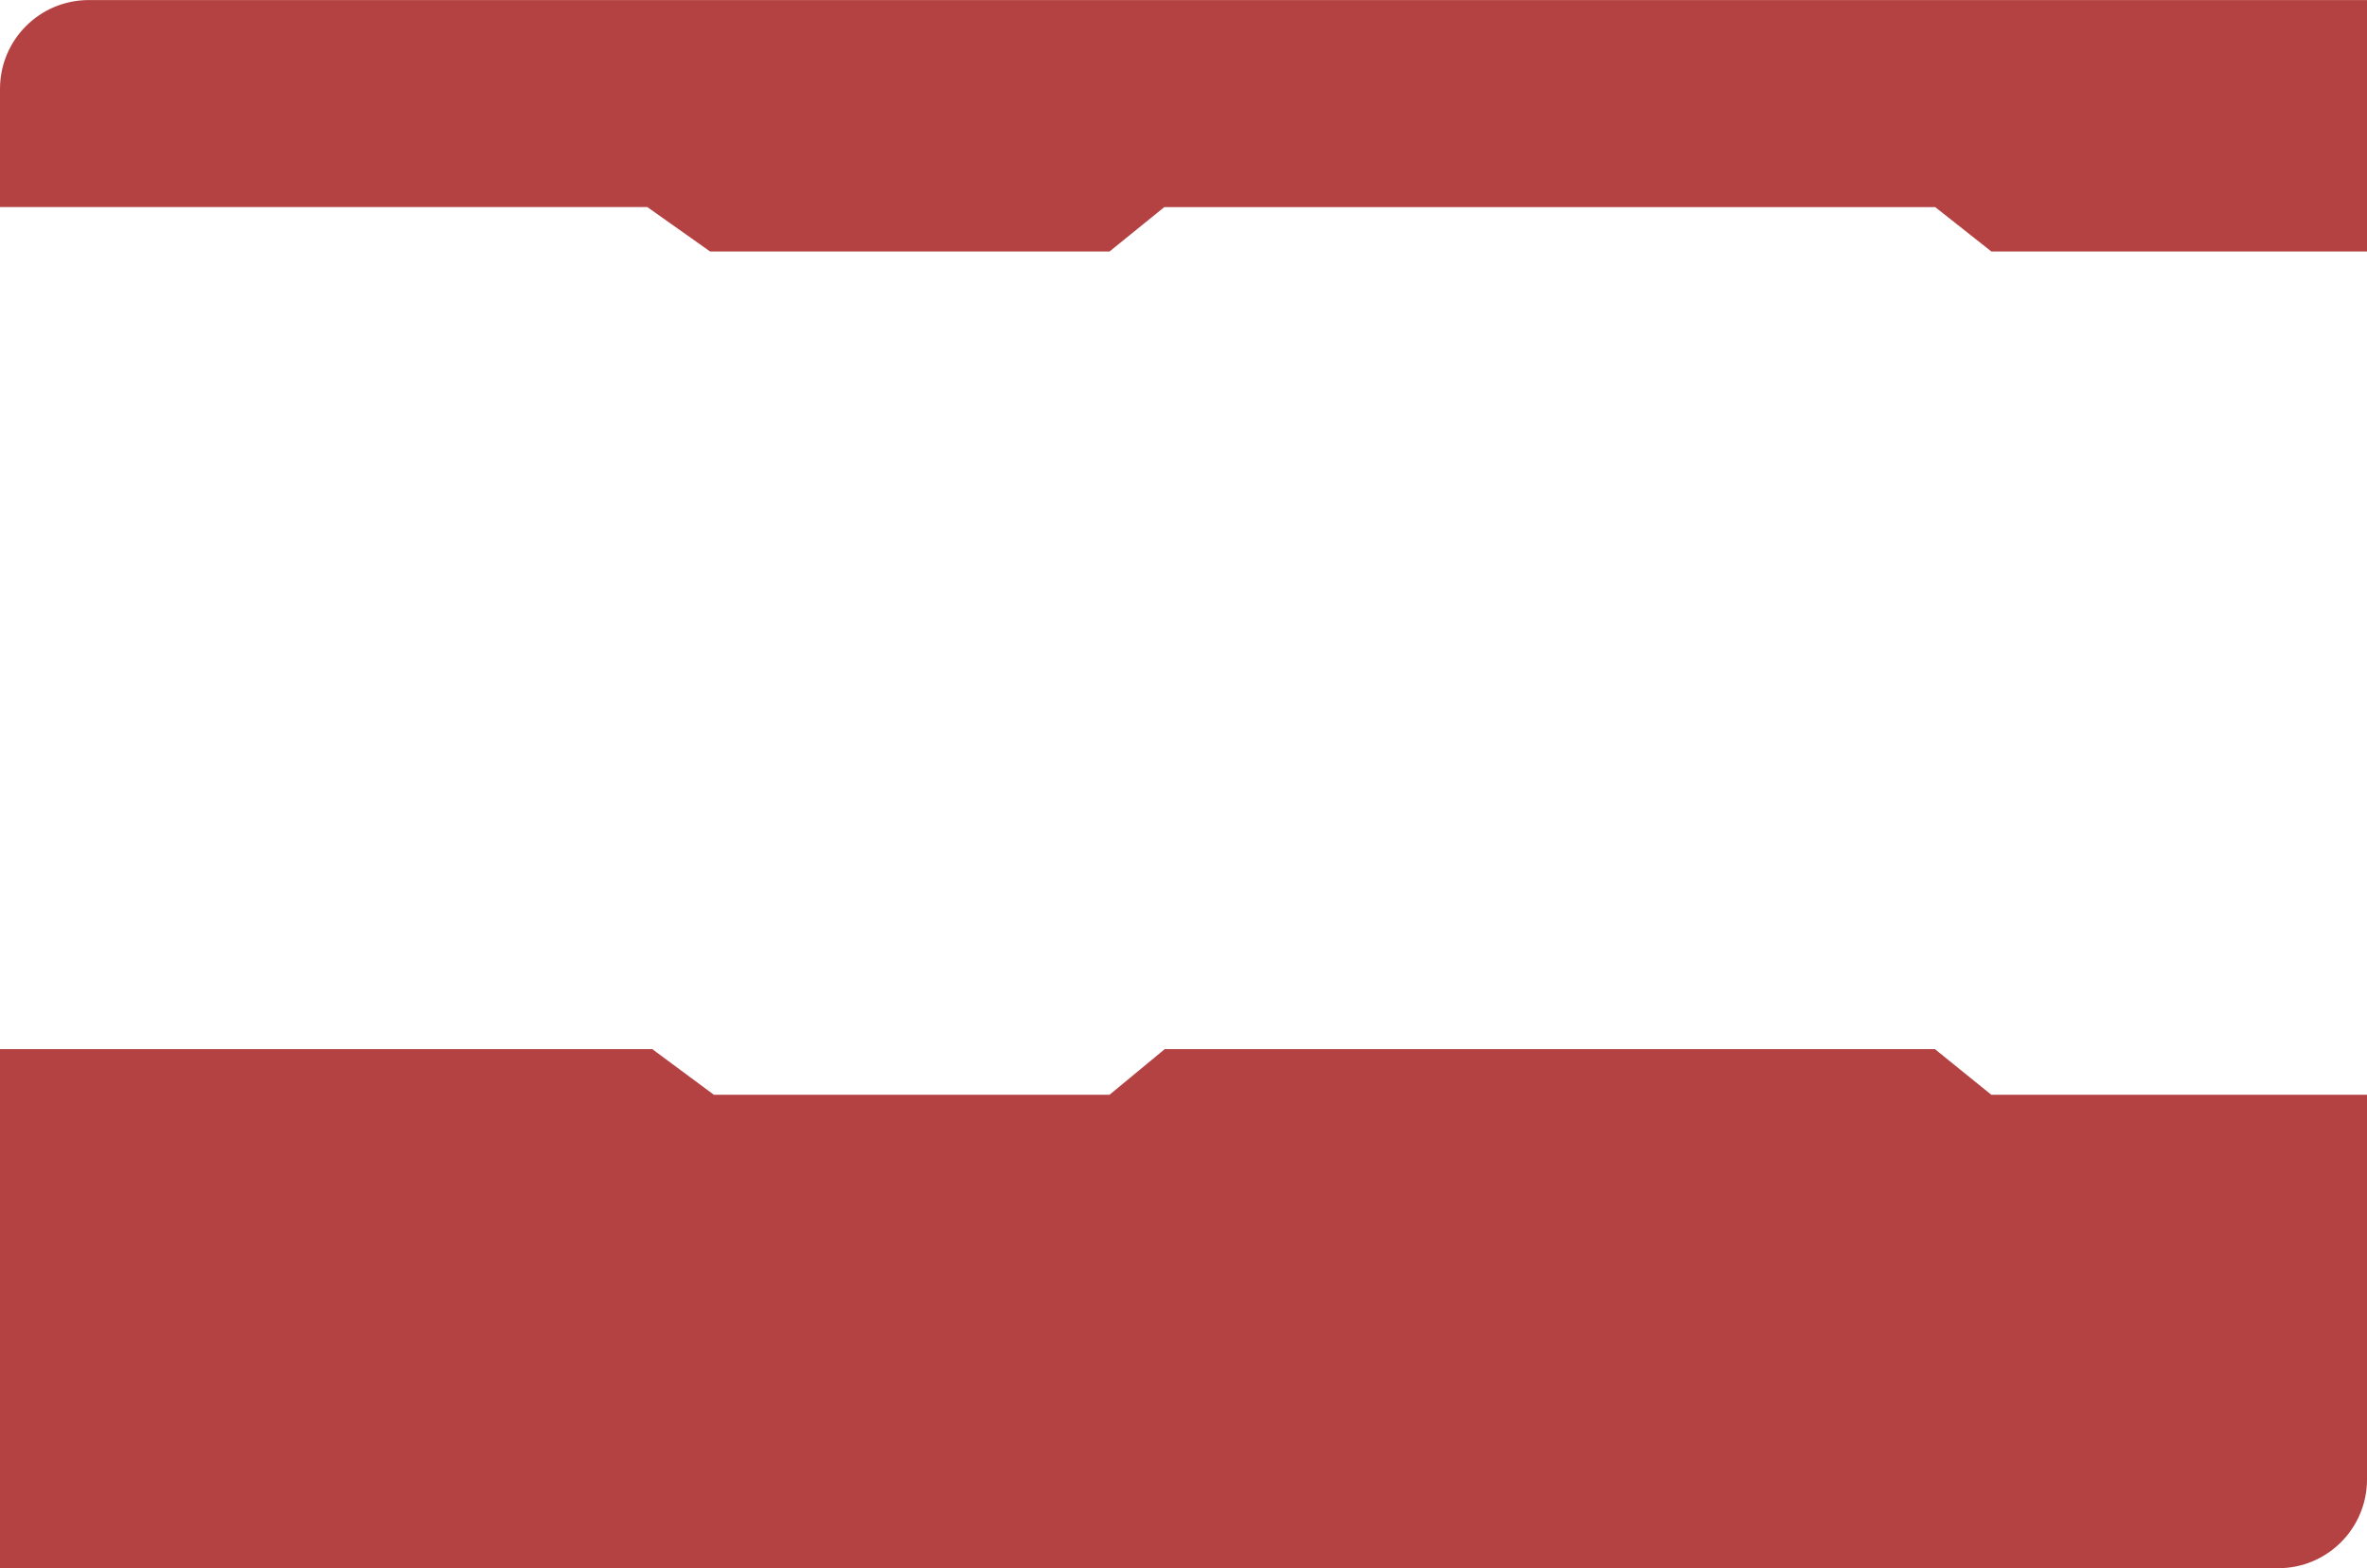 <svg width="80" height="53" viewBox="0 0 80 53" fill="none" xmlns="http://www.w3.org/2000/svg">
<g clip-path="url(#clip0_996_164)">
<path d="M37.5 8.499L24 8.499L21.878 6.998L12.698 6.998L-1.6881e-07 6.998L-6.18018e-07 3.002C-8.0425e-07 1.345 1.343 0.002 3 0.002L80 0.002L80 8.5L67.304 8.499L65.407 7L39.35 7L37.5 8.499Z" fill="#B44242"/>
<path d="M39.365 35.457L55.238 35.457L65.397 35.457L67.302 36.998L80 36.998L80 49.999C80 51.656 78.657 52.999 77 52.999L-2.28813e-06 52.999L9.78285e-06 35.457L22.047 35.457L24.127 36.998L37.5 36.998L39.365 35.457Z" fill="#B44242"/>
</g>
<defs>
</defs>
</svg>
